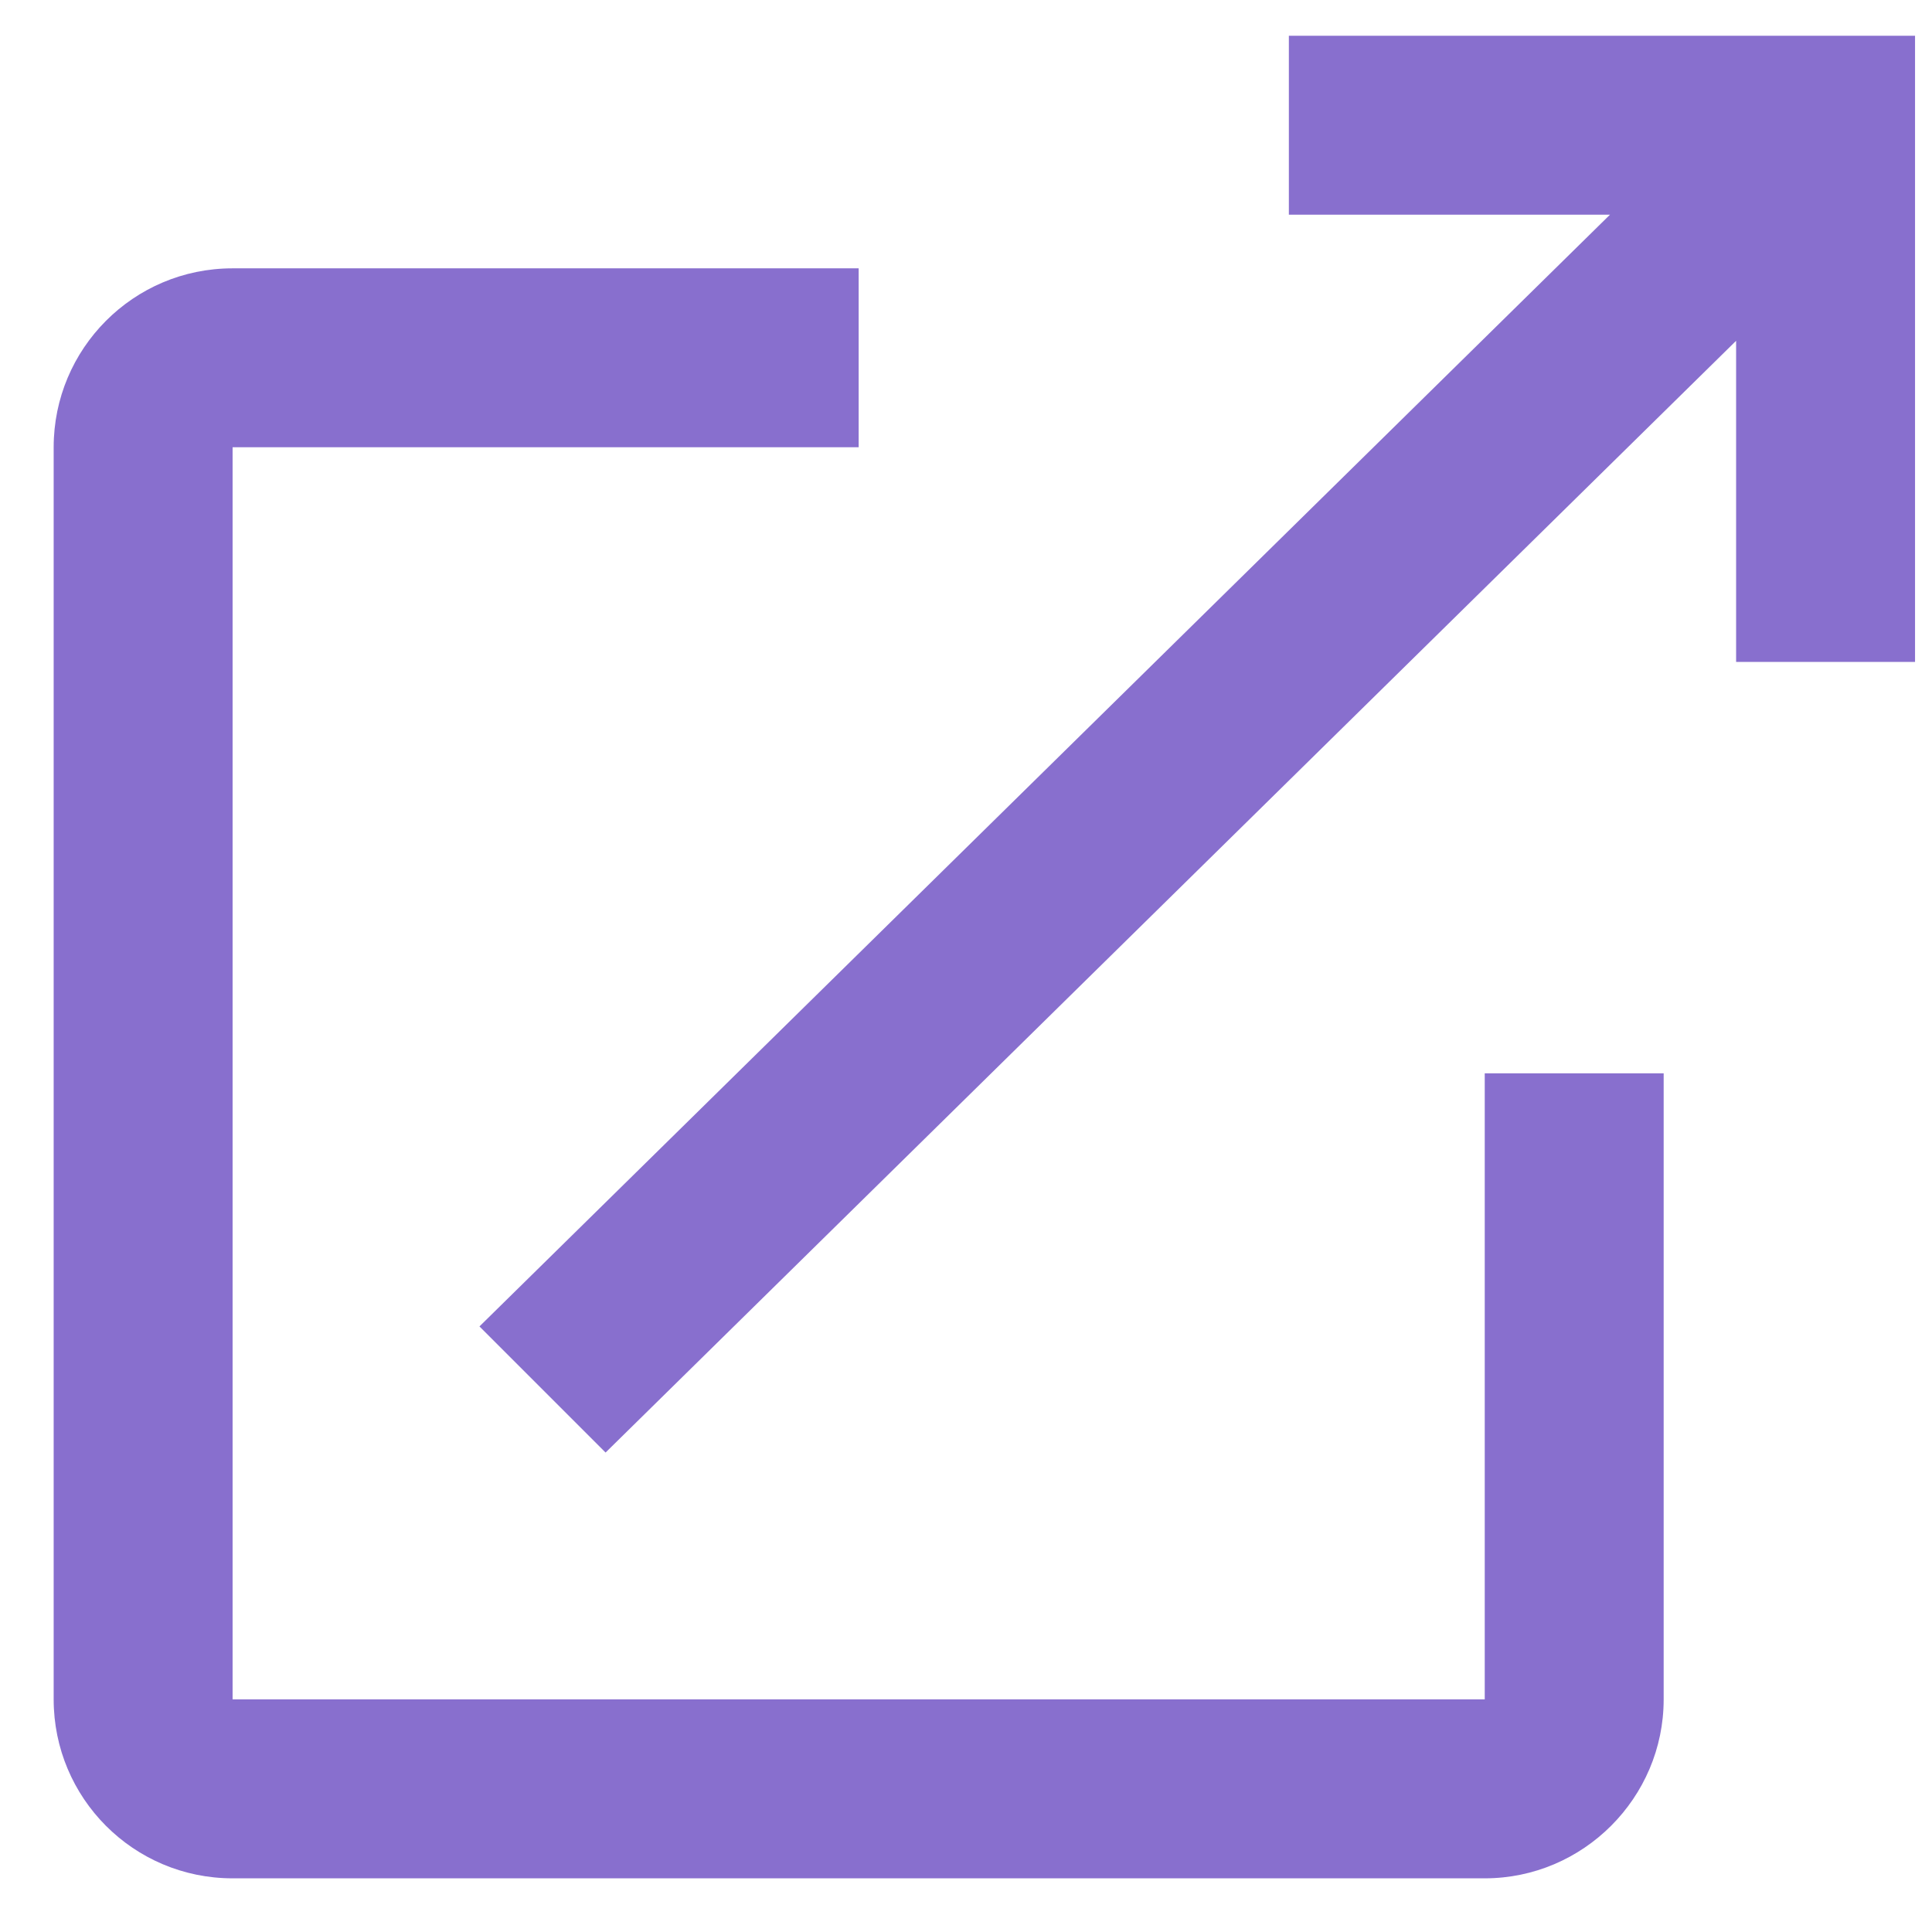 <svg width="18" height="18" viewBox="0 0 18 18" fill="none" xmlns="http://www.w3.org/2000/svg">
<path d="M13.833 15.833H2.167V4.167H8V2.5H2.167C1.242 2.5 0.5 3.25 0.5 4.167V15.833C0.5 16.75 1.242 17.5 2.167 17.5H13.833C14.75 17.5 15.5 16.75 15.5 15.833V10H13.833V15.833ZM12.008 0.333V2H15L4.467 12.358L5.642 13.533L16.175 3.175V6.167H17.842V0.333H12.008Z" fill="#3A10AD" fill-opacity="0.6"/>
</svg>
